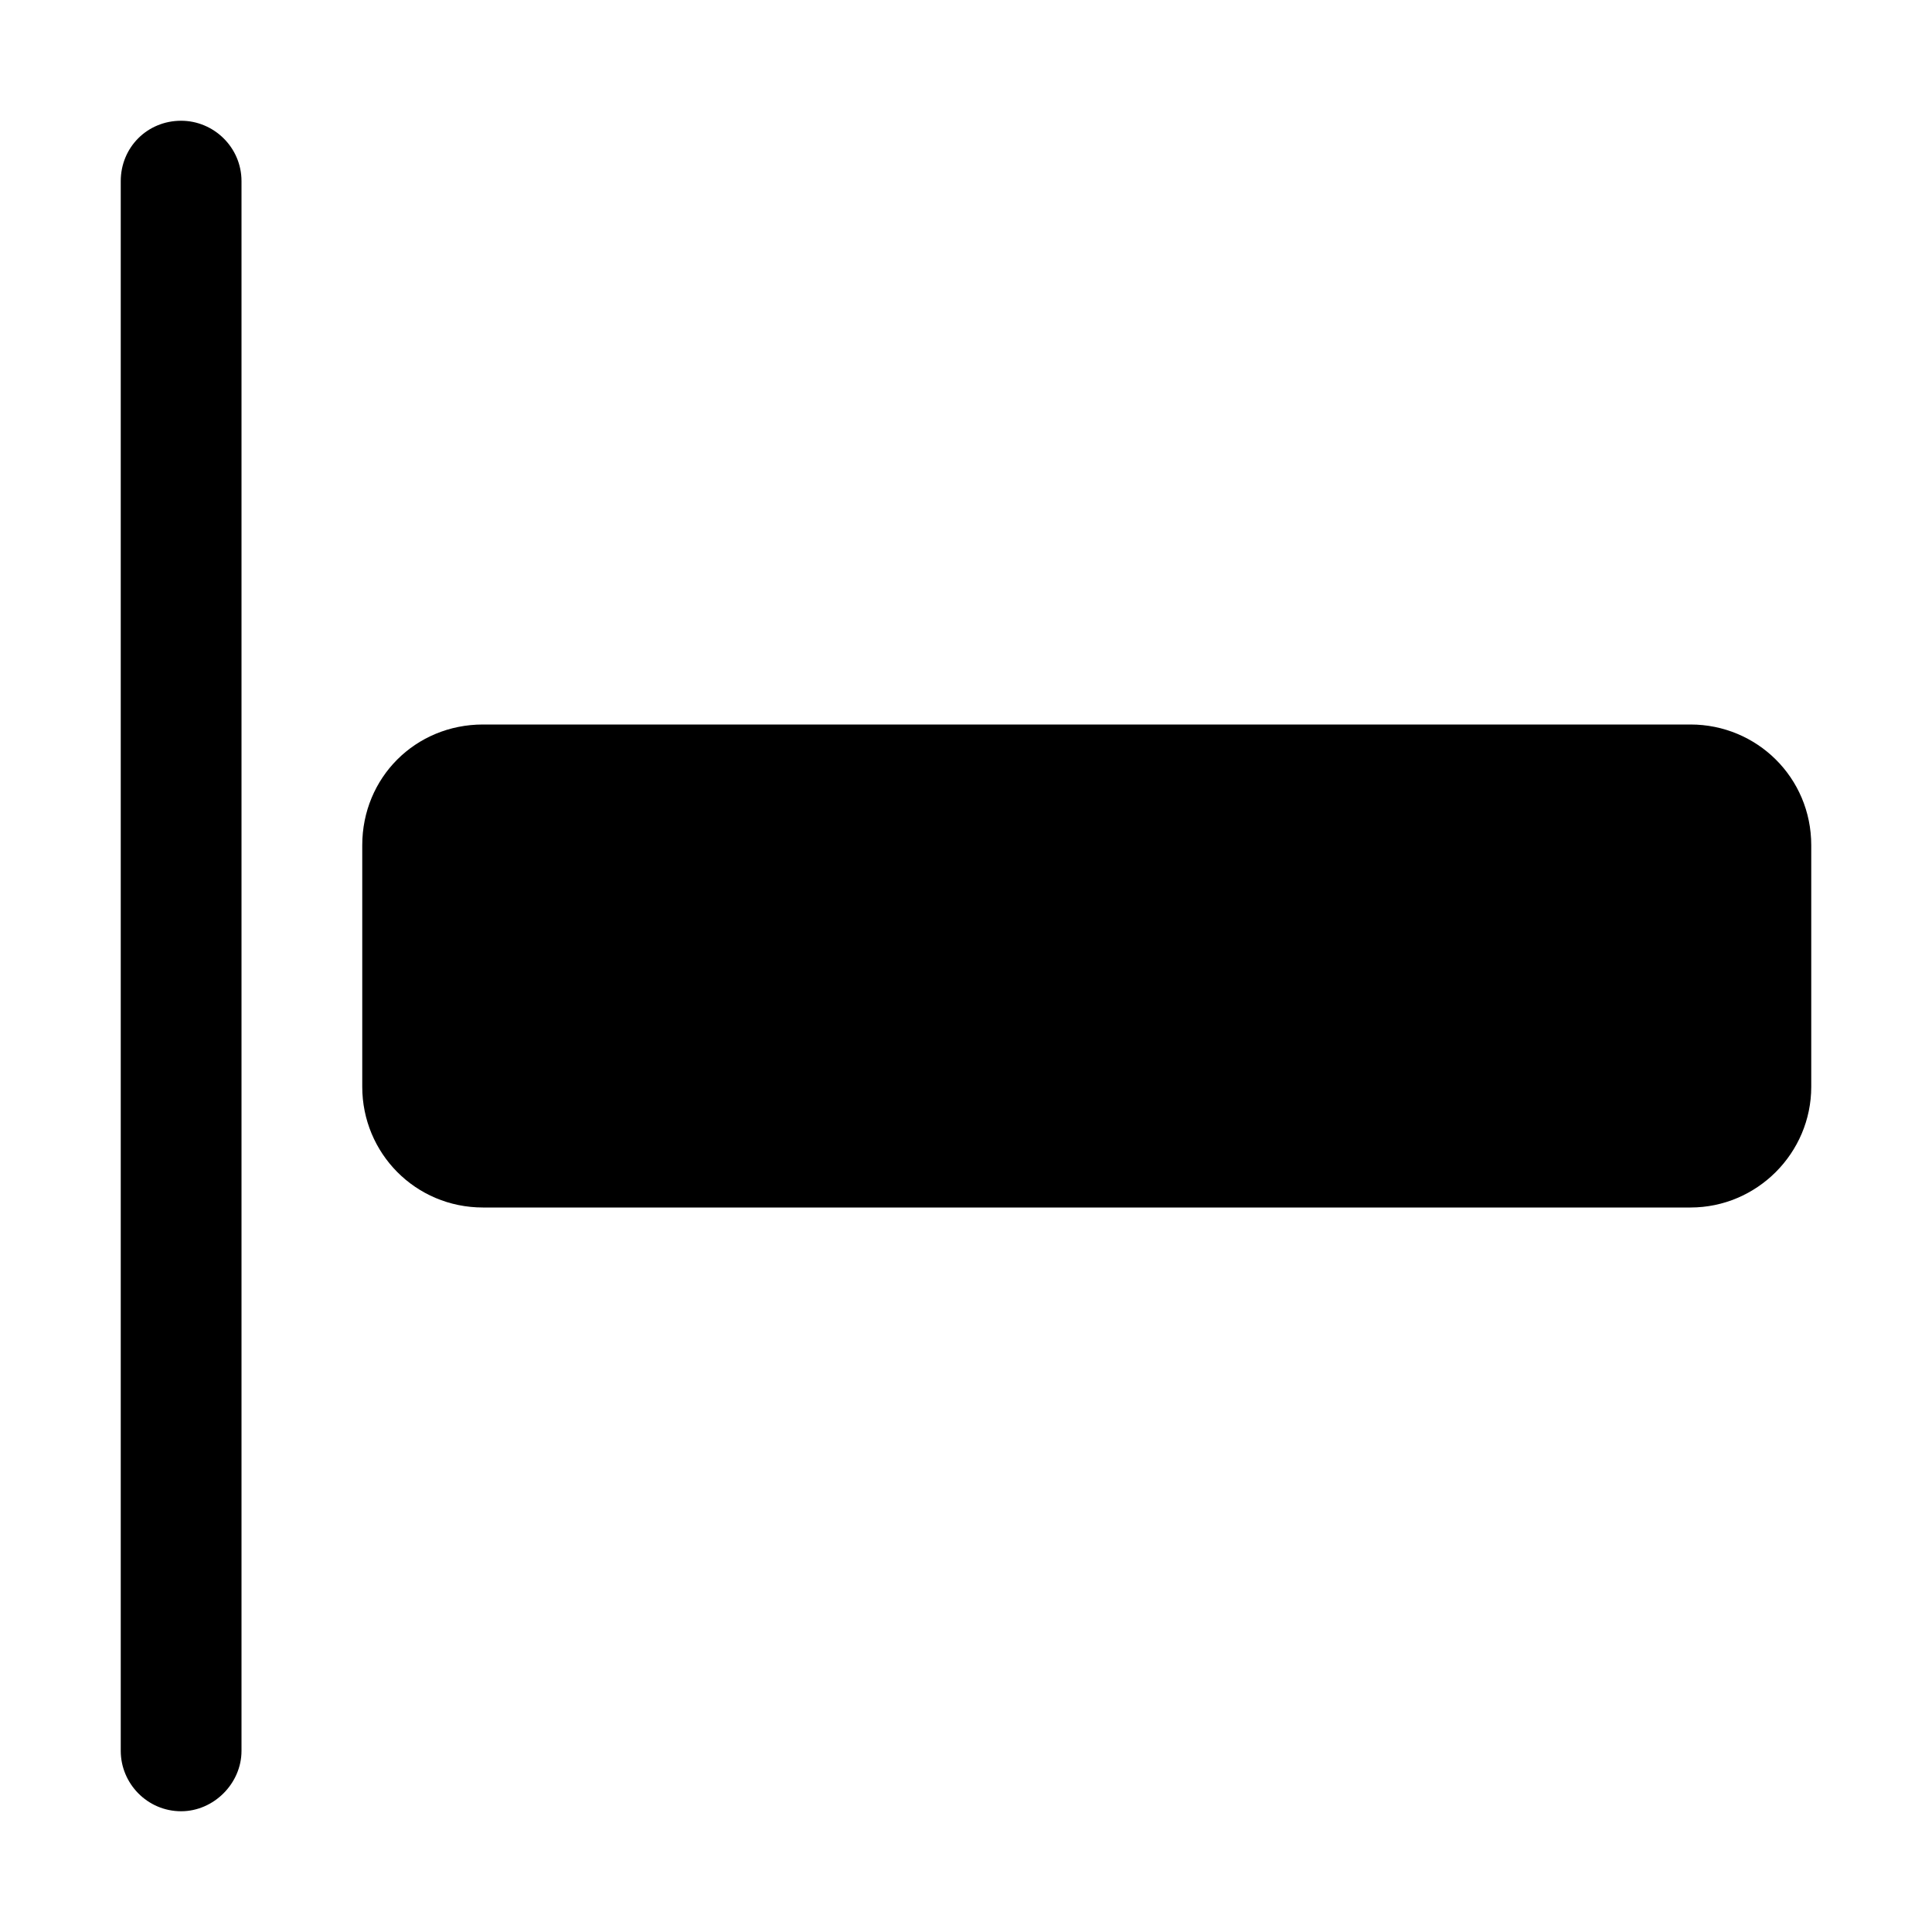 <svg viewBox="0 0 16 16" xmlns="http://www.w3.org/2000/svg"><path fill-rule="evenodd" d="M1.5 1v0c.27 0 .5.22.5.5v13 0c0 .27-.23.5-.5.5 -.28 0-.5-.23-.5-.5v-13 0c0-.28.22-.5.5-.5Z"/><path d="M3 7v0c0-.56.44-1 1-1h10v0c.55 0 1 .44 1 1v2 0c0 .55-.45 1-1 1H4v0c-.56 0-1-.45-1-1V7Z"/></svg>